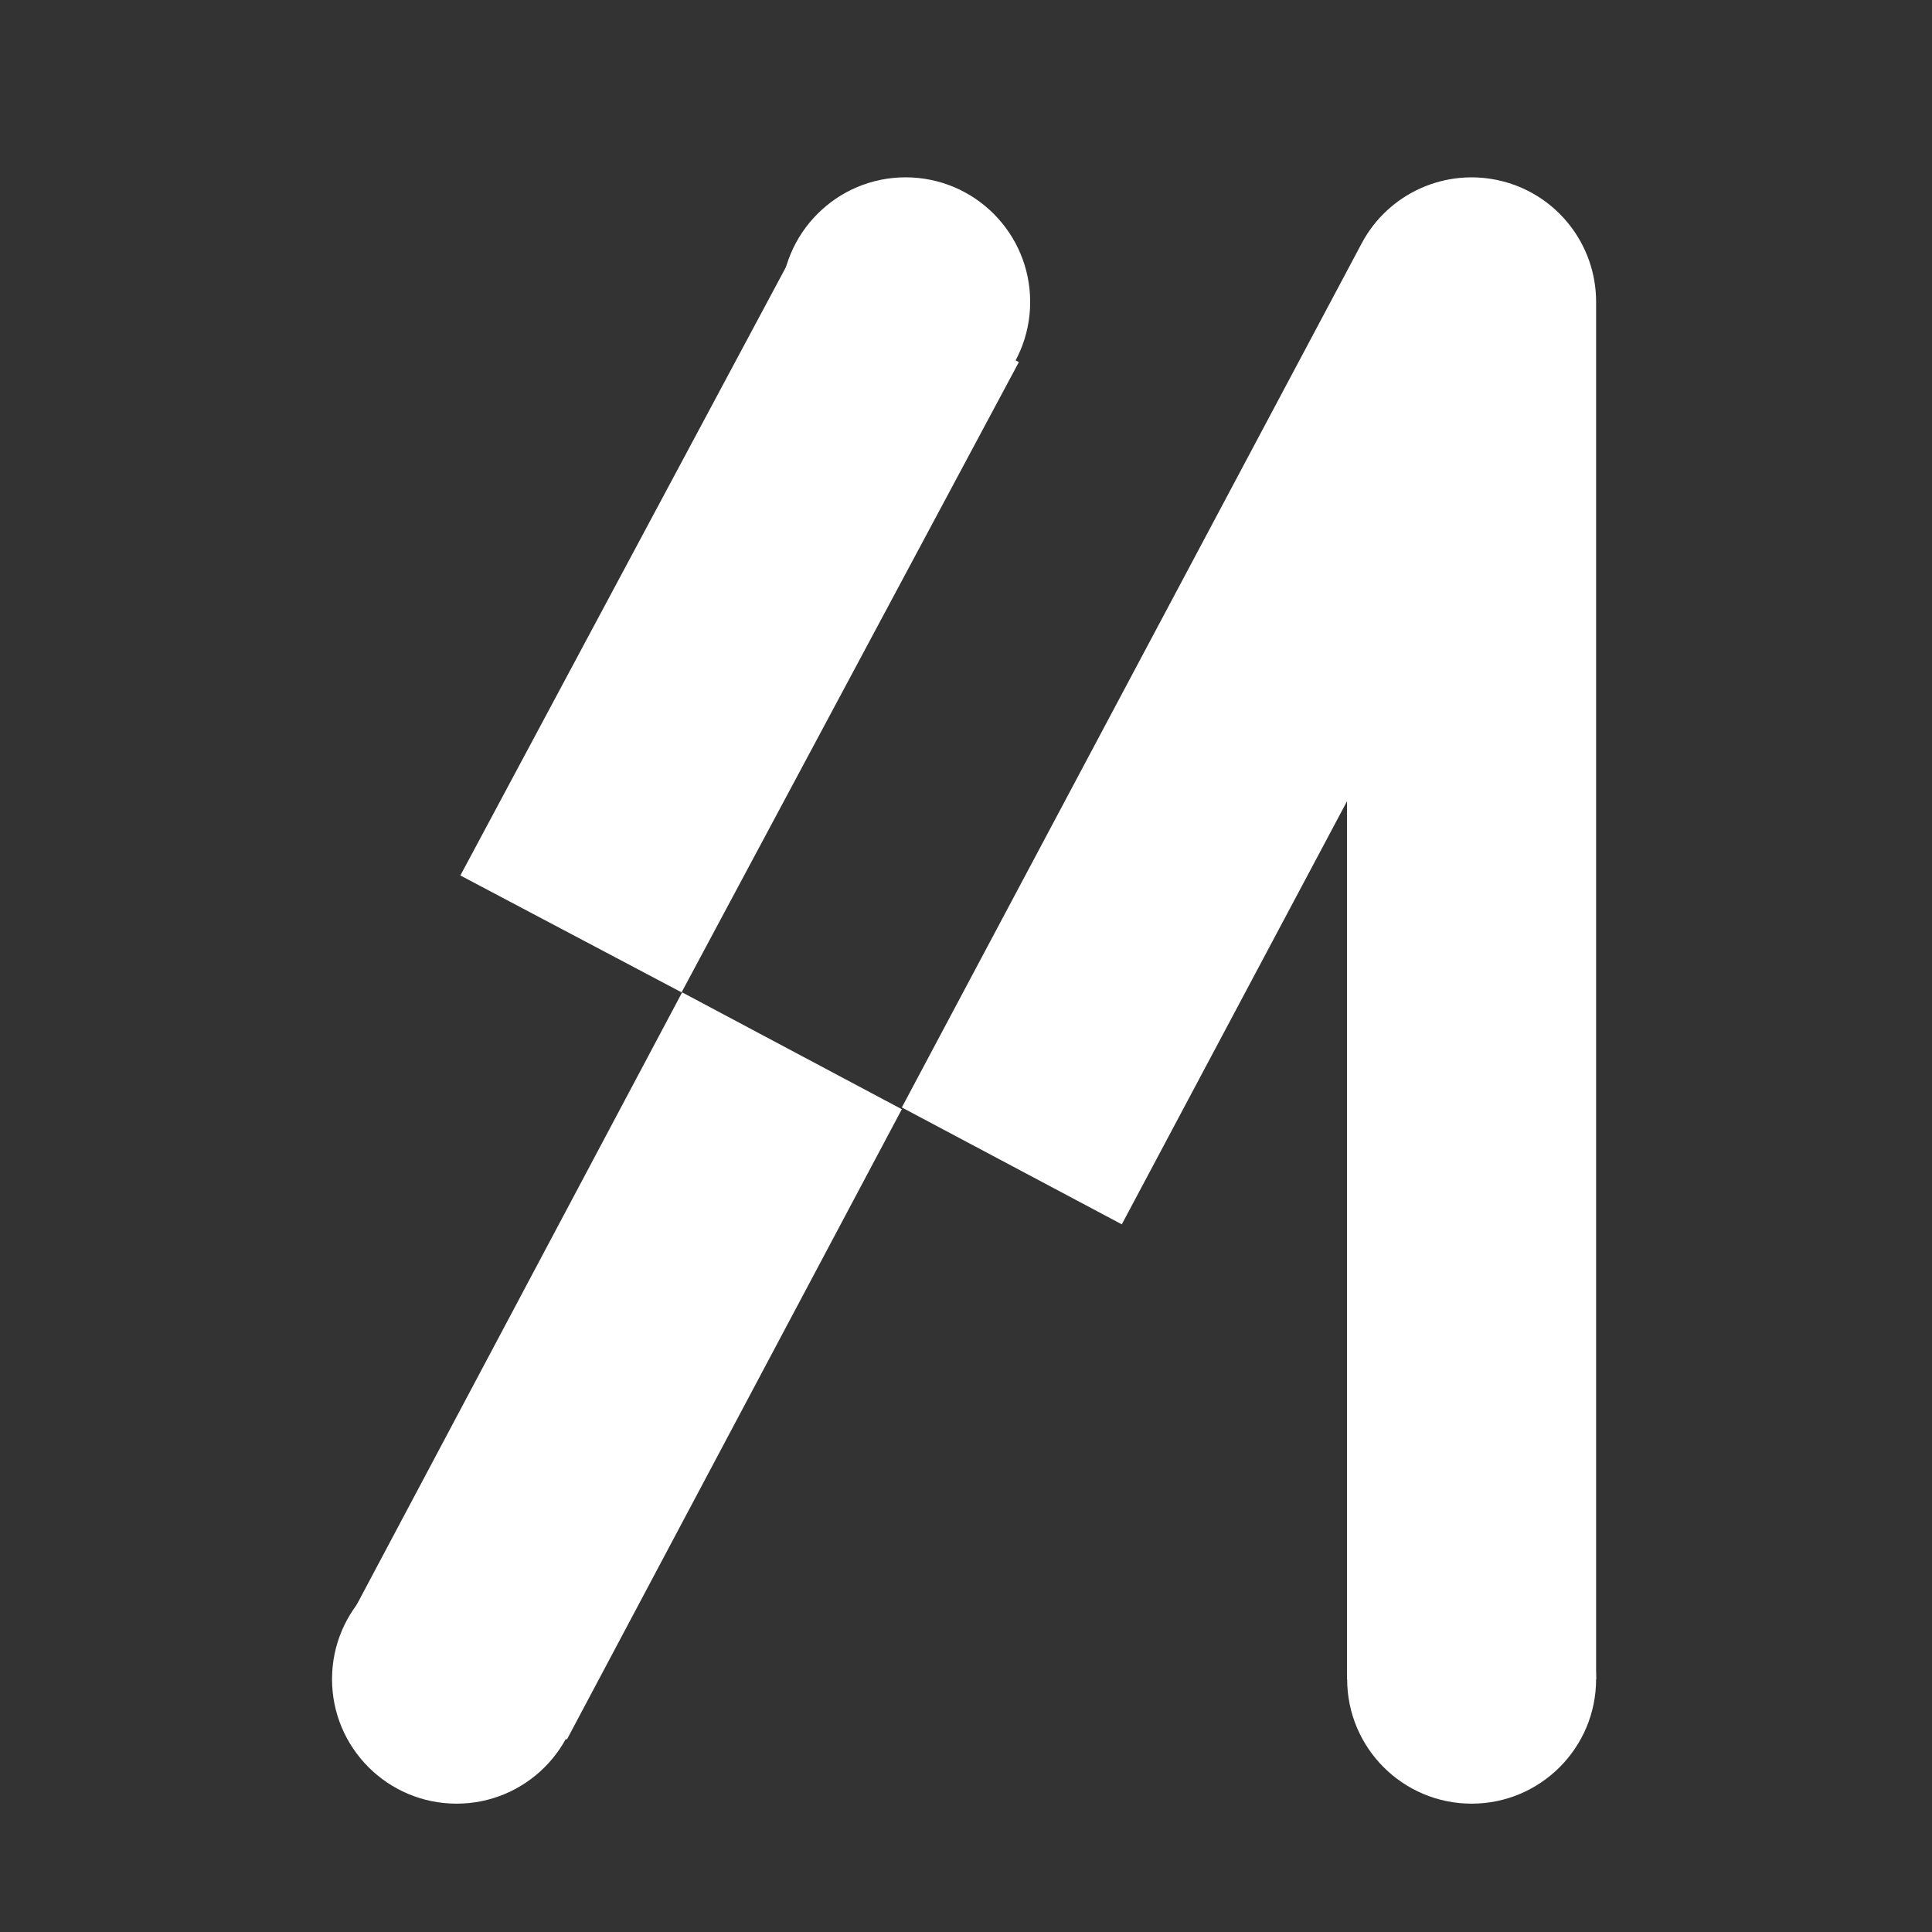<svg width="14" height="14" viewBox="0 0 14 14" fill="none" xmlns="http://www.w3.org/2000/svg">
  <rect x="0" y="0" width="14" height="14" fill="#333333" stroke="none"/>
  <path
    d="M3.309 13.07C3.807 13.07 4.211 12.666 4.211 12.168C4.211 11.67 3.807 11.266 3.309 11.266C2.81 11.266 2.406 11.67 2.406 12.168C2.406 12.666 2.81 13.07 3.309 13.07Z"
    fill="white" />
  <path fill-rule="evenodd" clip-rule="evenodd"
    d="M6.535 8.038L4.108 12.605L2.516 11.758L4.943 7.191L6.535 8.038Z" fill="white" />
  <path fill-rule="evenodd" clip-rule="evenodd"
    d="M7.383 2.624L4.939 7.191L3.336 6.344L5.78 1.777L7.383 2.624Z" fill="white" />
  <path
    d="M6.562 3.09C7.061 3.09 7.465 2.686 7.465 2.188C7.465 1.689 7.061 1.285 6.562 1.285C6.064 1.285 5.66 1.689 5.66 2.188C5.66 2.686 6.064 3.09 6.562 3.09Z"
    fill="white" />
  <path fill-rule="evenodd" clip-rule="evenodd"
    d="M10.882 1.312C11.284 1.412 11.566 1.773 11.566 2.187V12.168H9.761V5.806L8.129 8.872L6.535 8.025L9.867 1.764C10.061 1.398 10.48 1.212 10.882 1.312Z"
    fill="white" />
  <path
    d="M10.664 13.07C11.162 13.07 11.566 12.666 11.566 12.168C11.566 11.67 11.162 11.266 10.664 11.266C10.166 11.266 9.762 11.67 9.762 12.168C9.762 12.666 10.166 13.07 10.664 13.07Z"
    fill="white" />
</svg>

